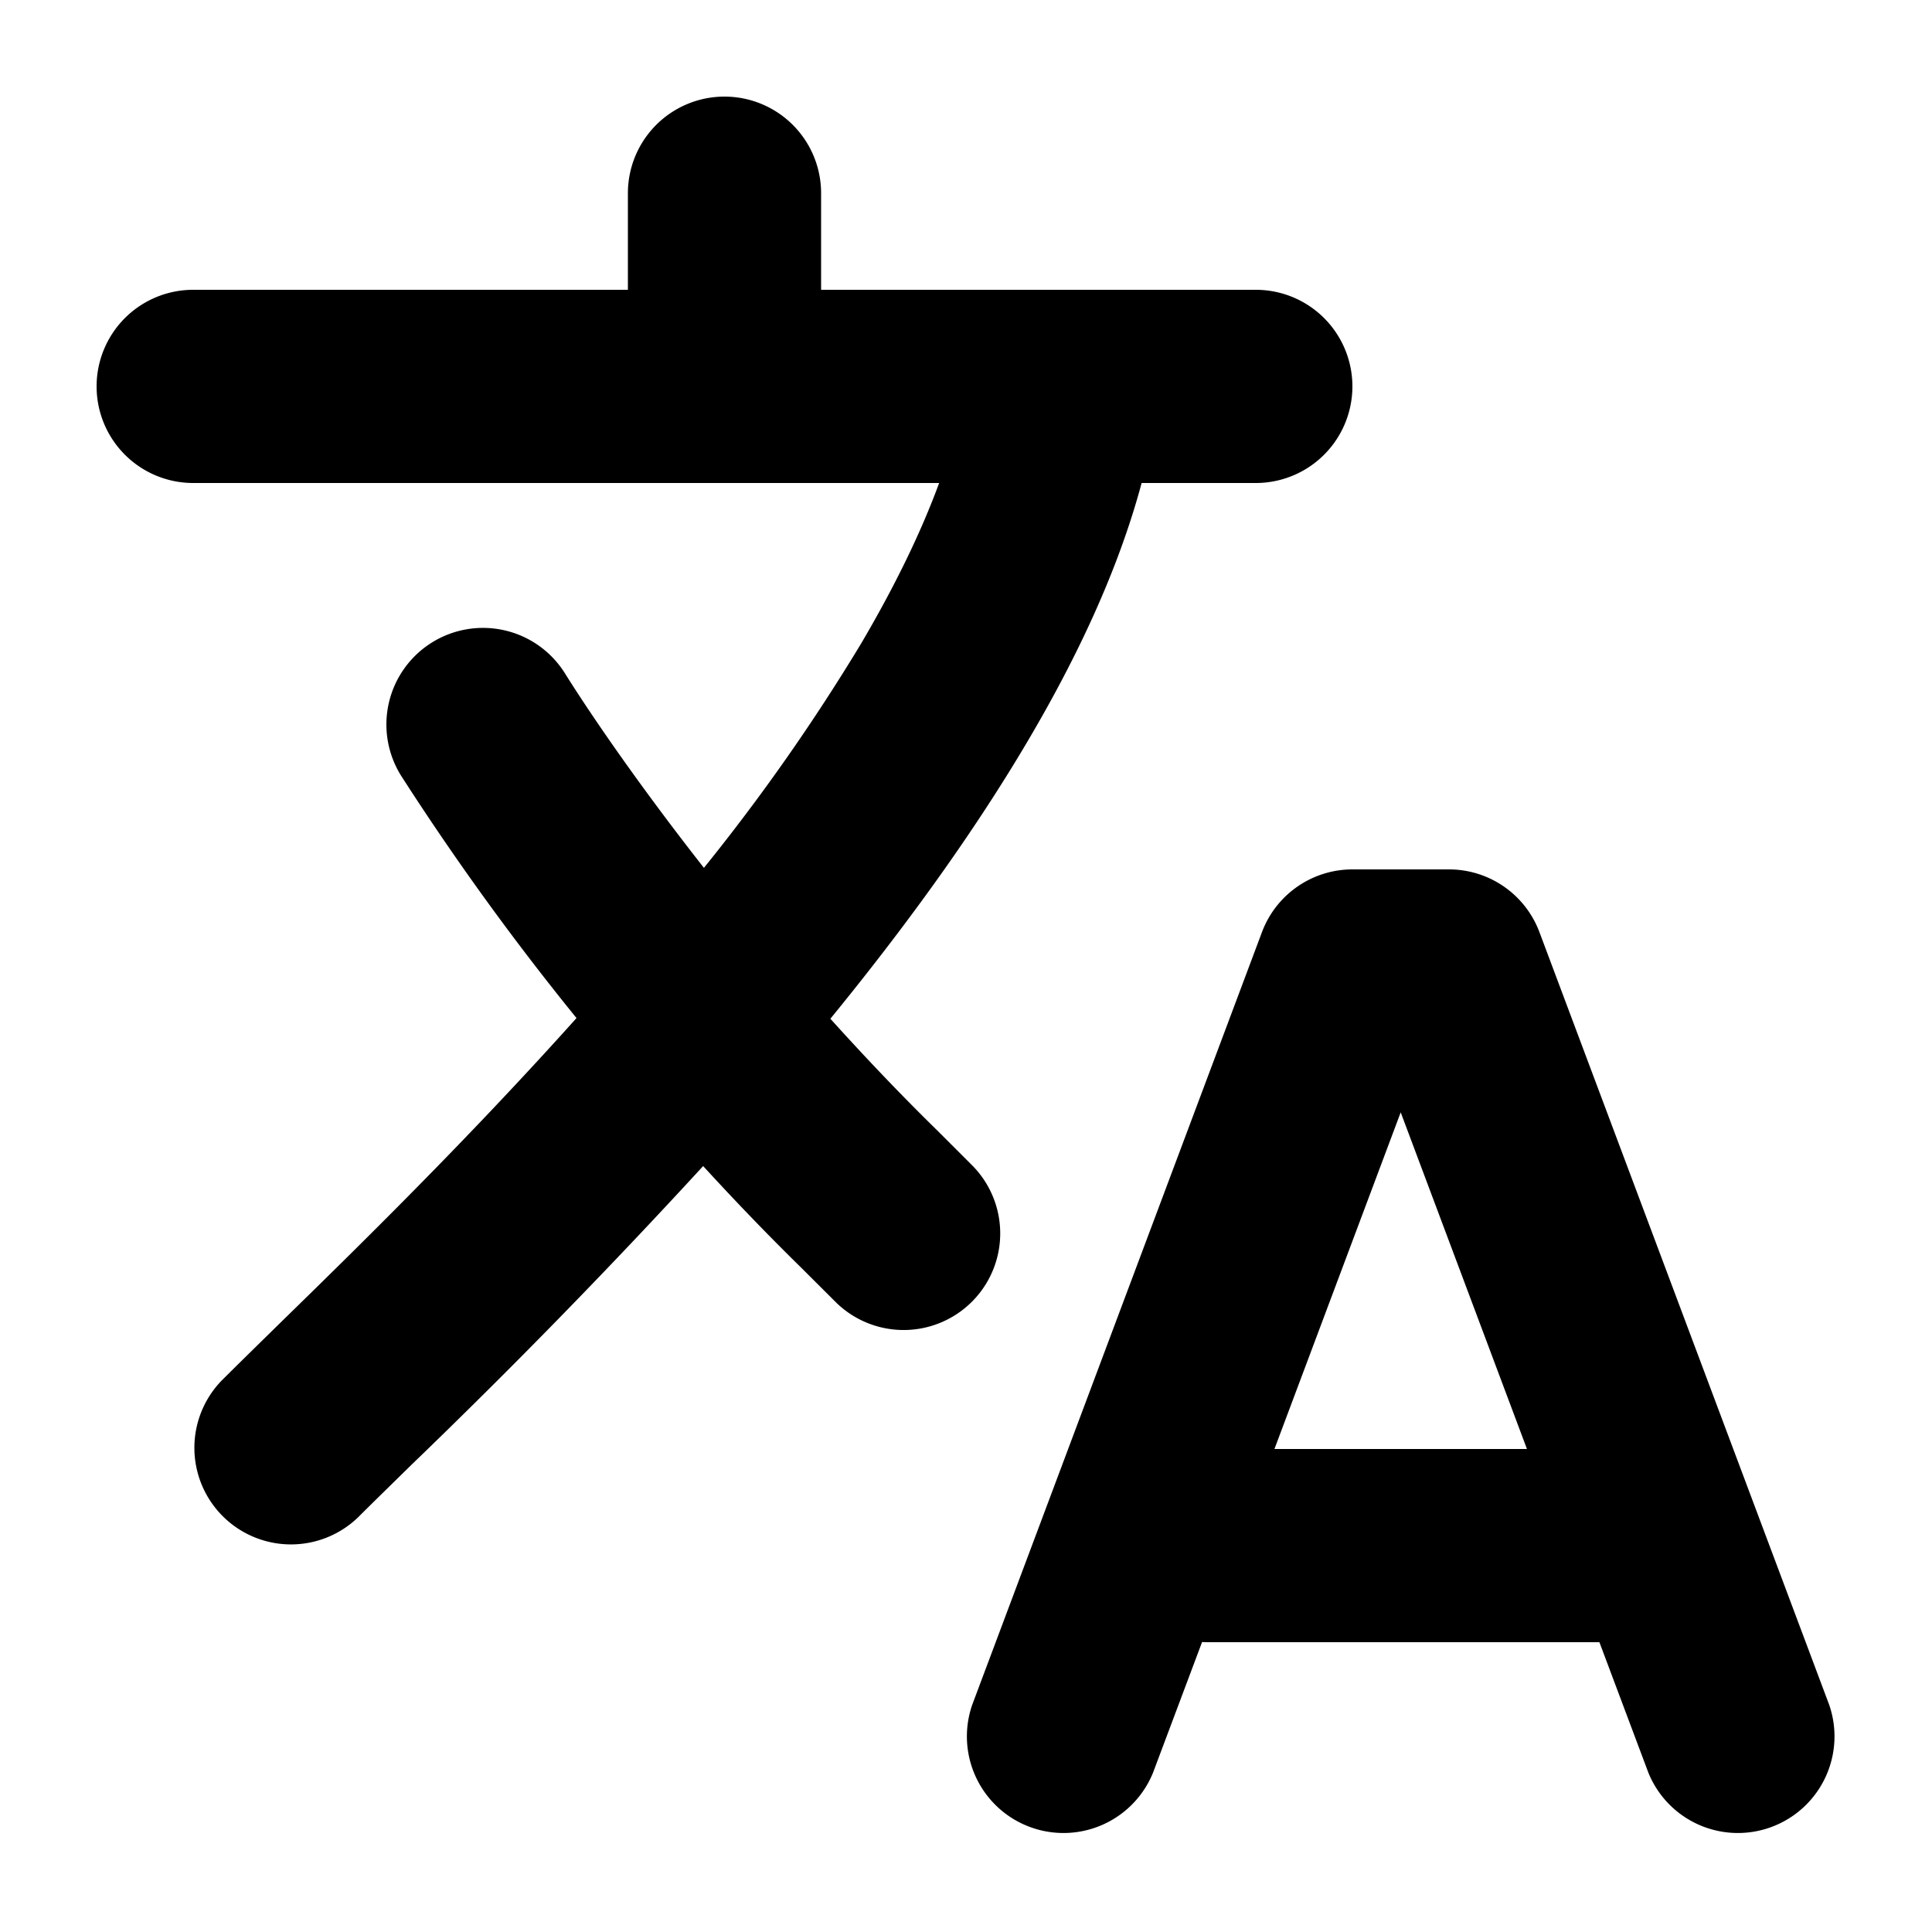 <svg viewBox="0 0 20 20" xmlns="http://www.w3.org/2000/svg">
  <path
    fill-rule="evenodd"
    clip-rule="evenodd"
    d="M7.5 5H2a1 1 0 0 1 0-2h4.5V2a1 1 0 0 1 2 0v1H13a1 1 0 1 1 0 2h-1.182c-.243.907-.673 1.816-1.184 2.68-.58.982-1.293 1.954-2.038 2.866.35.388.719.777 1.104 1.154l.007.007.366.366a1 1 0 0 1-1.413 1.415l-.363-.362c-.353-.346-.693-.7-1.018-1.055a70.59 70.59 0 0 1-3.018 3.091c-.217.213-.405.396-.554.545a1 1 0 0 1-1.414-1.414c.166-.166.368-.363.597-.588.799-.78 1.934-1.89 3.078-3.166A27.96 27.96 0 0 1 4.152 8.03a1 1 0 1 1 1.696-1.06c.278.444.78 1.174 1.439 2.014a20.85 20.85 0 0 0 1.626-2.32c.345-.586.618-1.144.809-1.664H7.5Zm5.564 4.649A1 1 0 0 1 14 9h1a1 1 0 0 1 .936.649l3 8a1 1 0 0 1-1.872.702L16.557 17H12.5a.96.96 0 0 1-.056-.002l-.508 1.353a1 1 0 0 1-1.872-.702l3-8ZM13.193 15h2.614L14.5 11.515 13.193 15Z"
  />
</svg>

